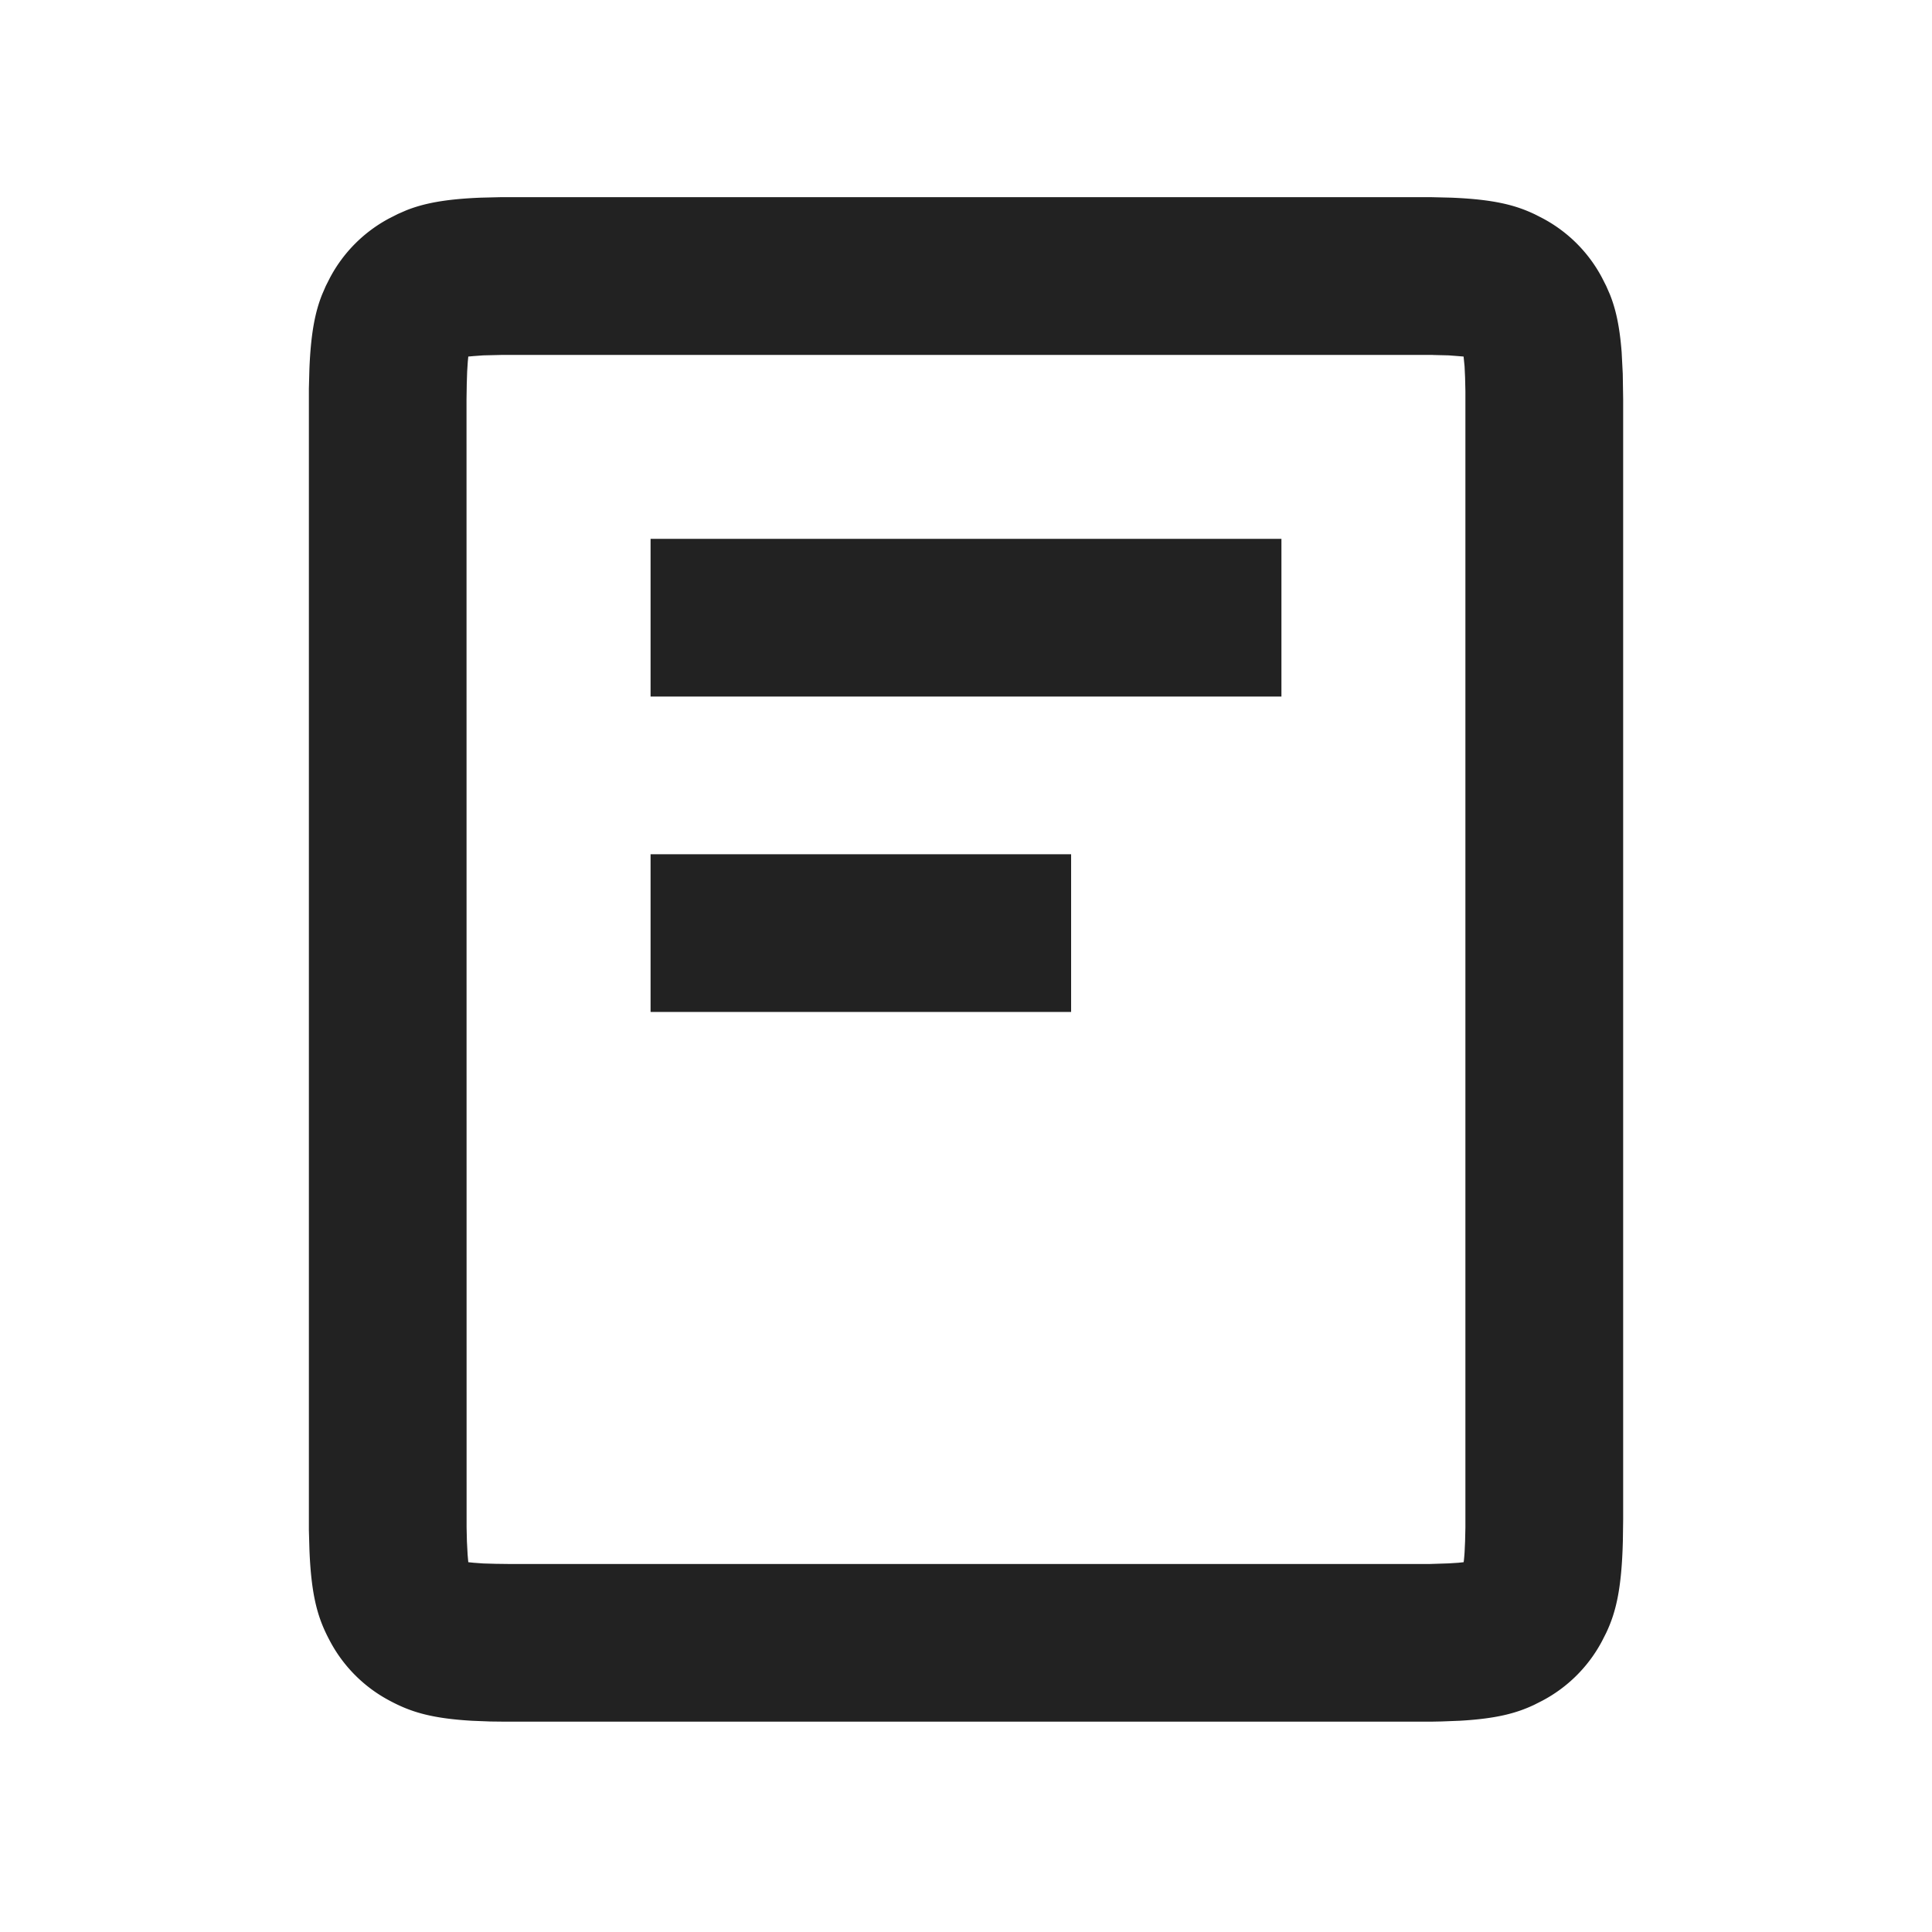 <svg xmlns="http://www.w3.org/2000/svg" viewBox="0 0 1024 1024"><path fill="#222222" d="M758.826 104.51 769.108 104.762C791.468 105.662 803.004 108.629 813.202 113.456L817.528 115.649A75.776 75.776 0 0 1 849.126 147.247L851.32 151.573 853.285 156.066C856.357 163.756 858.446 172.826 859.512 186.723L860.097 198.113 860.307 211.633V805.387L860.16 816.38C859.533 842.062 856.503 854.497 851.32 865.447L849.126 869.773A75.964 75.964 0 0 1 817.528 901.371L813.202 903.565C803.735 908.058 793.12 910.921 773.747 912.03L764.134 912.405 758.847 912.509H267.034L259.845 912.426 250.253 912.05C227.893 910.754 217.234 907.118 206.472 901.37A75.964 75.964 0 0 1 174.874 869.774C168.73 858.3 165.01 846.911 164.007 821.353L163.715 811.07V205.949L163.986 195.668C164.76 176.504 167.037 165.303 170.736 156.066L172.68 151.573 174.874 147.247A75.964 75.964 0 0 1 206.472 115.649L210.798 113.455 215.249 111.511C224.528 107.814 235.729 105.535 254.892 104.761L265.174 104.511H758.804ZM759.348 188.103H266.638L256.187 188.353 251.005 188.73 248.205 188.98 247.933 191.78 247.6 196.985 247.39 203.567 247.265 211.634 247.306 809.608 247.474 816.922 247.85 824.07 248.205 827.998 251.005 828.291 256.188 828.667 262.771 828.855 270.858 828.959H757.363L767.812 828.625 772.995 828.291 775.753 827.998 775.858 827.329A97.802 97.802 0 0 0 776.255 822.815L776.526 816.922 776.694 809.608V207.412L776.526 200.098 776.255 194.205 775.732 188.98 773.015 188.75 767.812 188.353 759.348 188.144ZM567.714 452.797V536.367H344.816V452.775H567.735ZM679.184 285.592V369.183H344.816V285.592H679.184Z"></path></svg>